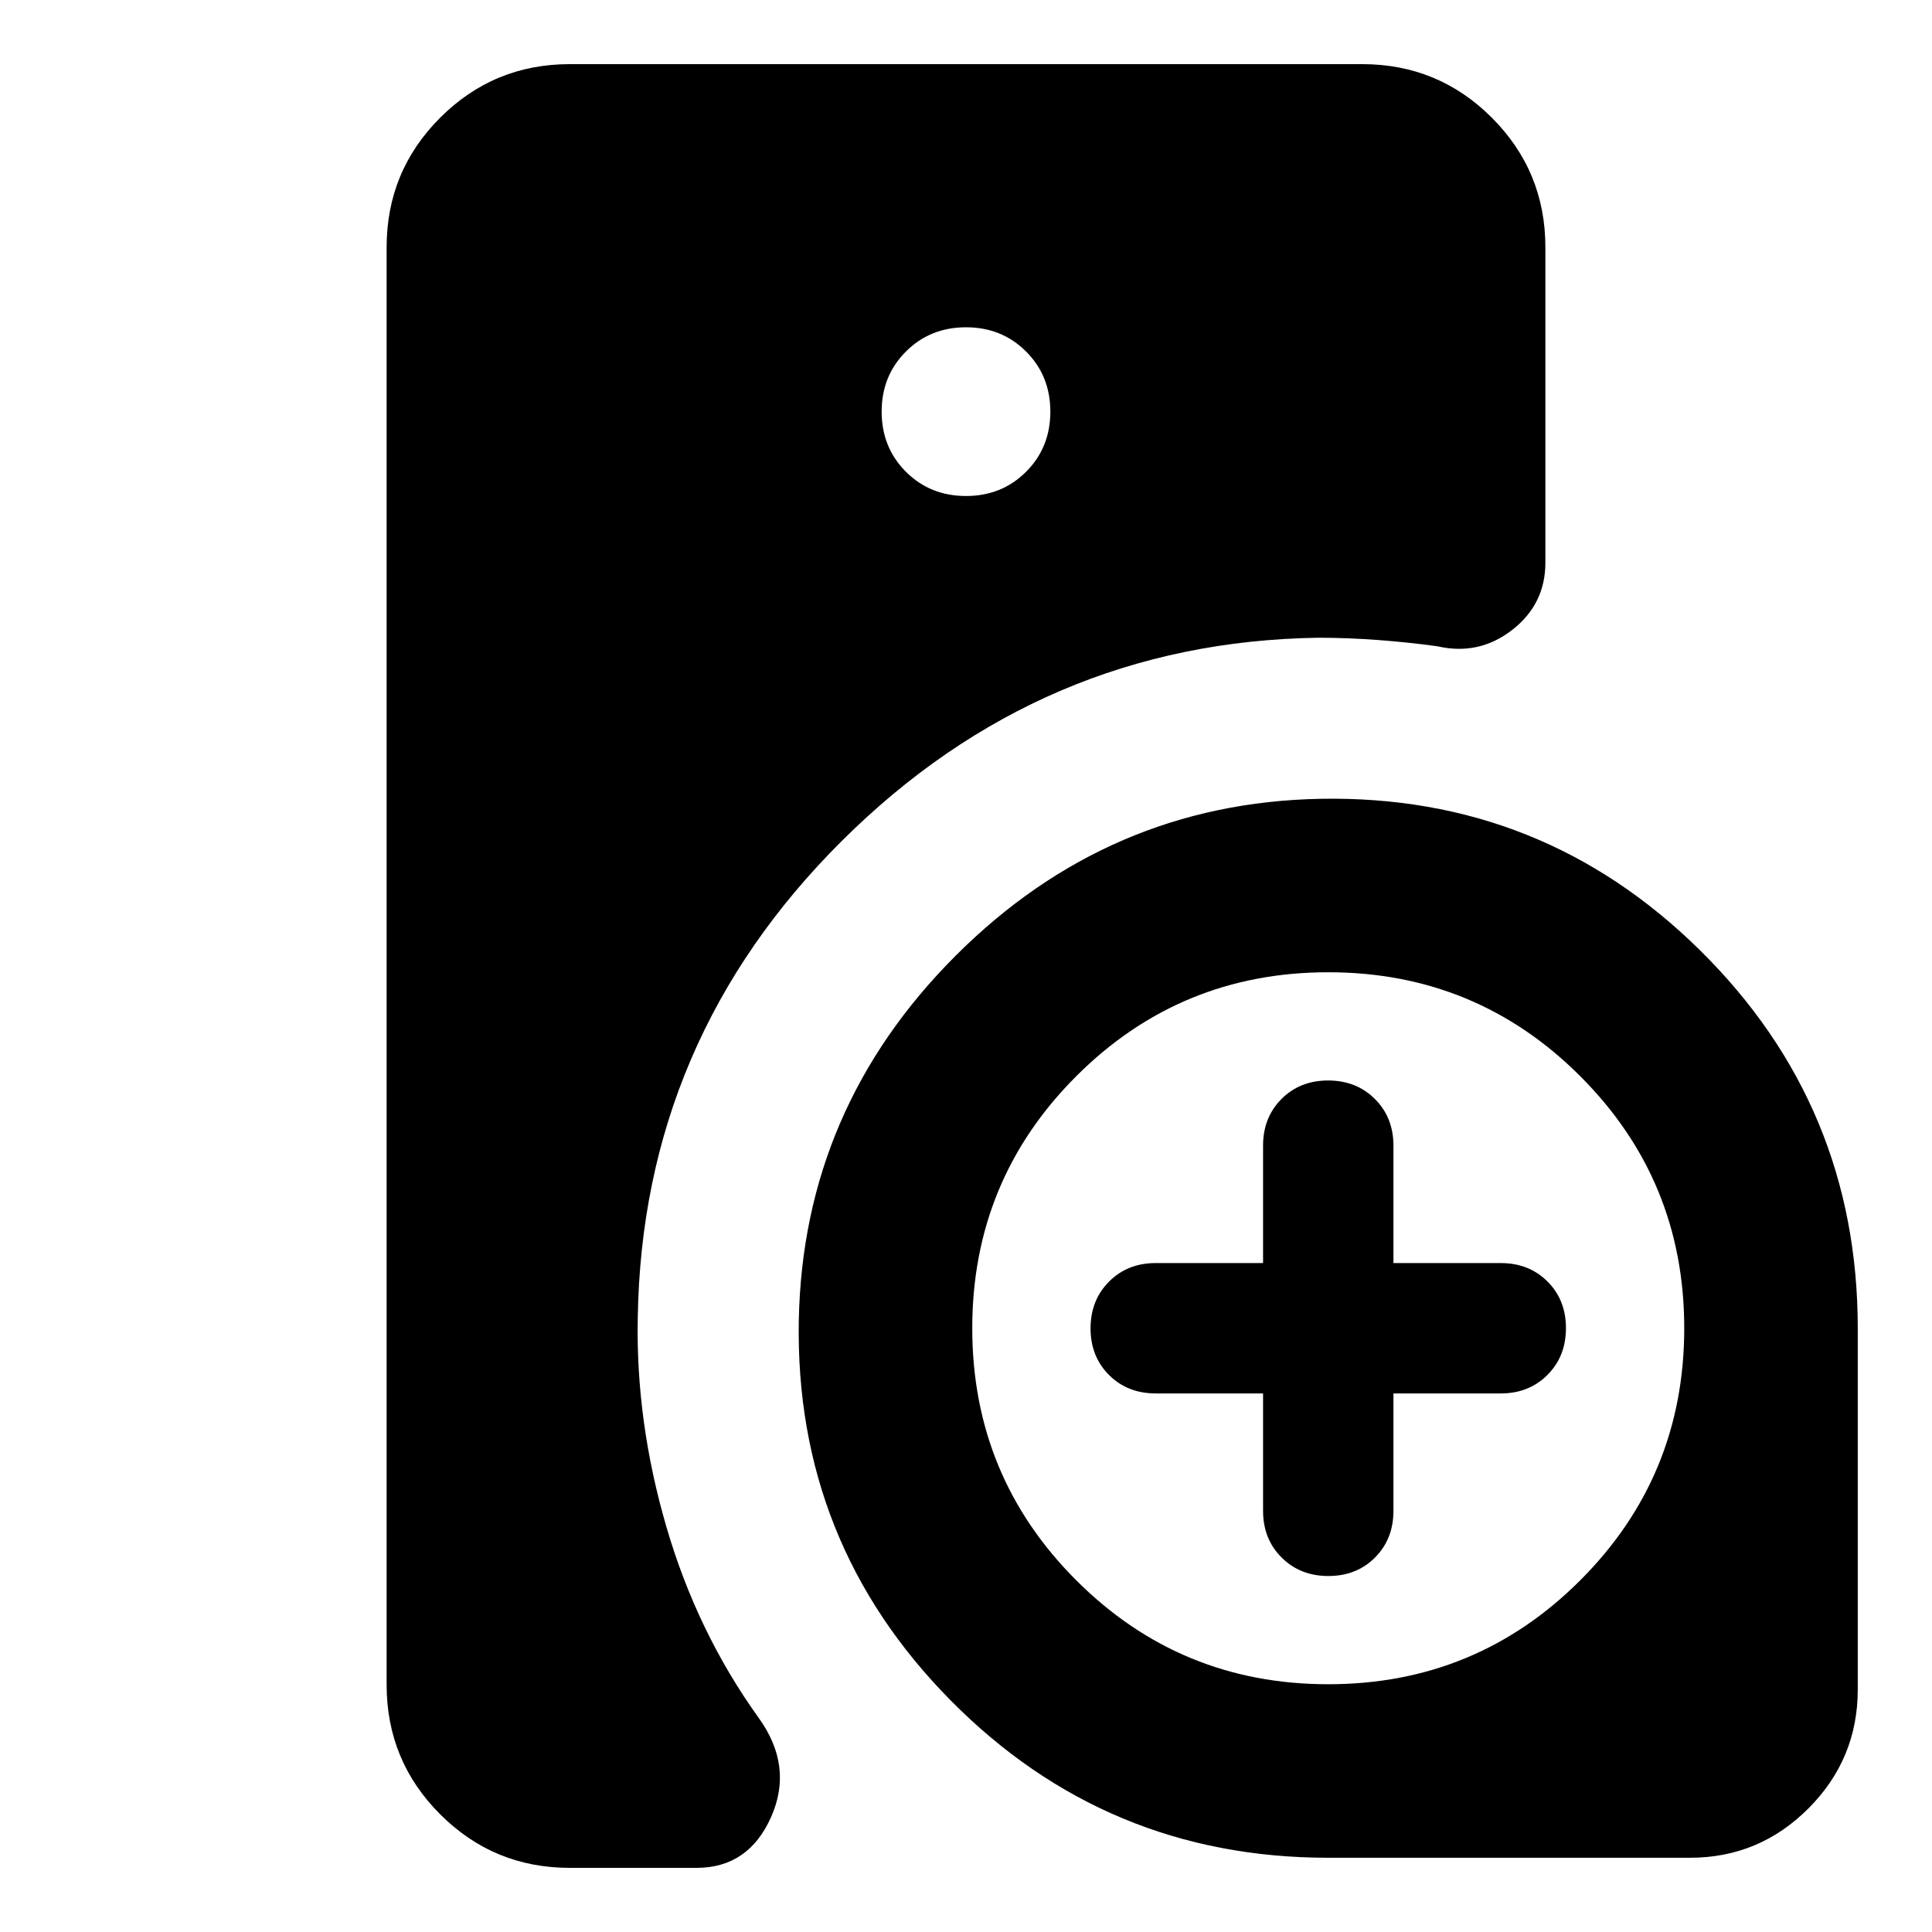 <svg xmlns="http://www.w3.org/2000/svg" height="24" viewBox="0 -960 960 960" width="24"><path d="M316.9-305q-1.01 51.48 14.25 103.76 15.26 52.28 45.78 94.76 17.44 24.11 6.22 49.36-11.23 25.25-37.04 25.25h-63q-37.78 0-64.39-26.61t-26.61-64.39v-714.26q0-37.78 26.61-64.39t64.39-26.61h393.78q37.78 0 64.39 26.61t26.61 64.39v156.72q0 20.63-16.53 33.44-16.53 12.82-37.16 8.1-14.48-2-29.6-3.12-15.12-1.12-29.6-1.12-137.26 2.02-236.67 100.93Q318.92-443.27 316.9-305ZM660-36.89q-110.43 0-187.77-78.34t-75.31-188.68q2.02-105.29 77.95-181.22 75.93-75.93 181.22-77.95 110.34-2.03 188.68 75.31T923.11-300v179.52q0 34.48-24.48 59.04-24.49 24.55-58.87 24.55H660Zm-32.39-230.72h-53.33q-14.03 0-23.21-9.16-9.18-9.16-9.18-23.17 0-14.02 9.18-23.23 9.18-9.22 23.21-9.22h53.33v-58.33q0-14.03 9.16-23.21 9.16-9.18 23.17-9.18 14.02 0 23.23 9.18 9.22 9.18 9.22 23.21v58.33h53.33q14.03 0 23.21 9.16 9.18 9.16 9.18 23.17 0 14.02-9.18 23.23-9.18 9.22-23.21 9.22h-53.33v58.33q0 14.03-9.16 23.21-9.16 9.18-23.17 9.18-14.02 0-23.23-9.18-9.22-9.18-9.22-23.21v-58.33ZM480-713.54q17.81 0 29.86-12.05t12.05-29.87q0-17.81-12.05-29.86T480-797.37q-17.81 0-29.86 12.05t-12.05 29.86q0 17.82 12.05 29.87T480-713.54Zm180 590.43q73.57 0 125.23-51.66 51.66-51.66 51.66-125.23 0-73.57-51.66-125.23-51.66-51.66-125.23-51.66-73.57 0-125.23 51.66-51.66 51.66-51.66 125.23 0 73.57 51.66 125.23 51.66 51.66 125.23 51.66Z"/></svg>
